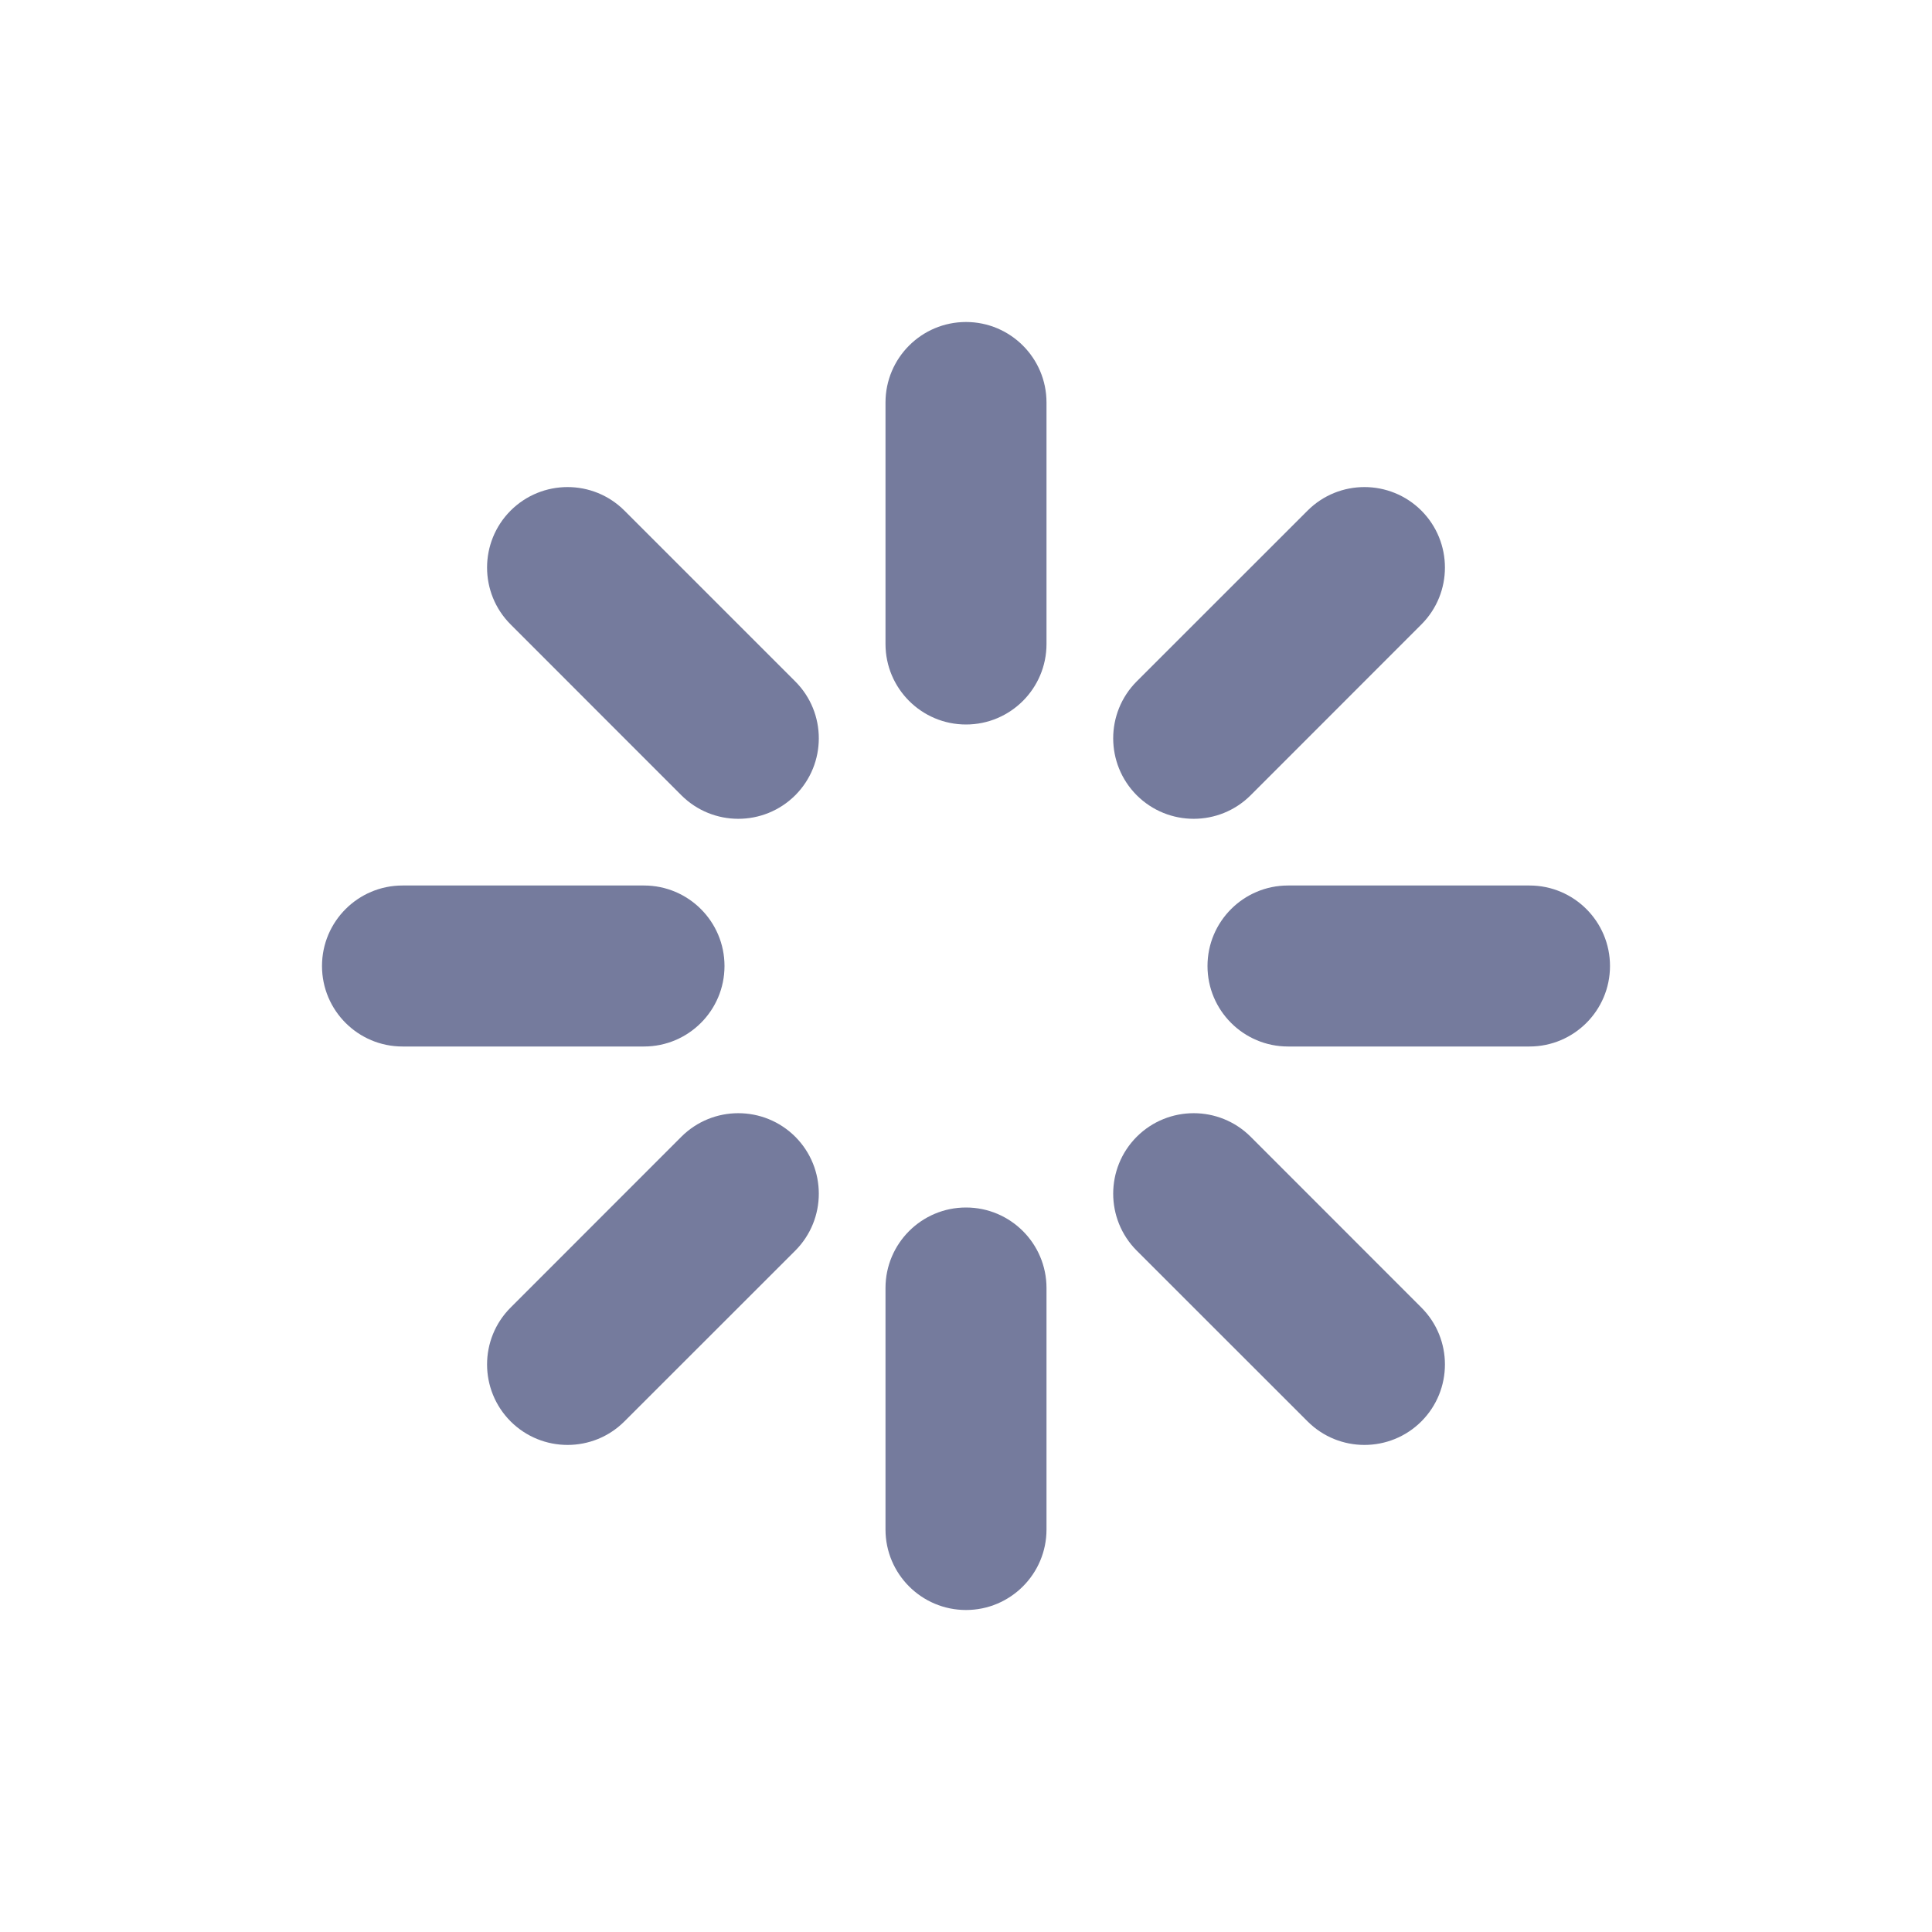 <svg width="24" height="24" viewBox="0 0 24 24" fill="none" xmlns="http://www.w3.org/2000/svg">
<g opacity="0.9">
<path fill-rule="evenodd" clip-rule="evenodd" d="M11 5V8C11 8.552 11.448 9 12 9C12.552 9 13 8.552 13 8V5C13 4.448 12.552 4 12 4C11.448 4 11 4.448 11 5Z" fill="#666D92"/>
<path fill-rule="evenodd" clip-rule="evenodd" d="M16.243 6.343L14.121 8.464C13.731 8.855 13.731 9.488 14.121 9.879C14.512 10.269 15.145 10.269 15.536 9.879L17.657 7.757C18.047 7.367 18.047 6.734 17.657 6.343C17.266 5.953 16.633 5.953 16.243 6.343Z" fill="#666D92"/>
<path fill-rule="evenodd" clip-rule="evenodd" d="M19 11H16C15.448 11 15 11.448 15 12C15 12.552 15.448 13 16 13H19C19.552 13 20 12.552 20 12C20 11.448 19.552 11 19 11Z" fill="#666D92"/>
<path fill-rule="evenodd" clip-rule="evenodd" d="M17.657 16.243L15.536 14.121C15.145 13.731 14.512 13.731 14.121 14.121C13.731 14.512 13.731 15.145 14.121 15.536L16.243 17.657C16.633 18.047 17.266 18.047 17.657 17.657C18.047 17.266 18.047 16.633 17.657 16.243Z" fill="#666D92"/>
<path fill-rule="evenodd" clip-rule="evenodd" d="M13 19V16C13 15.448 12.552 15 12 15C11.448 15 11 15.448 11 16V19C11 19.552 11.448 20 12 20C12.552 20 13 19.552 13 19Z" fill="#666D92"/>
<path fill-rule="evenodd" clip-rule="evenodd" d="M7.757 17.657L9.879 15.536C10.269 15.145 10.269 14.512 9.879 14.121C9.488 13.731 8.855 13.731 8.464 14.121L6.343 16.243C5.953 16.633 5.953 17.266 6.343 17.657C6.734 18.047 7.367 18.047 7.757 17.657Z" fill="#666D92"/>
<path fill-rule="evenodd" clip-rule="evenodd" d="M5 13H8C8.552 13 9 12.552 9 12C9 11.448 8.552 11 8 11H5C4.448 11 4 11.448 4 12C4 12.552 4.448 13 5 13Z" fill="#666D92"/>
<path fill-rule="evenodd" clip-rule="evenodd" d="M6.343 7.757L8.464 9.879C8.855 10.269 9.488 10.269 9.879 9.879C10.269 9.488 10.269 8.855 9.879 8.465L7.757 6.343C7.367 5.953 6.734 5.953 6.343 6.343C5.953 6.734 5.953 7.367 6.343 7.757Z" fill="#666D92"/>
</g>
</svg>

